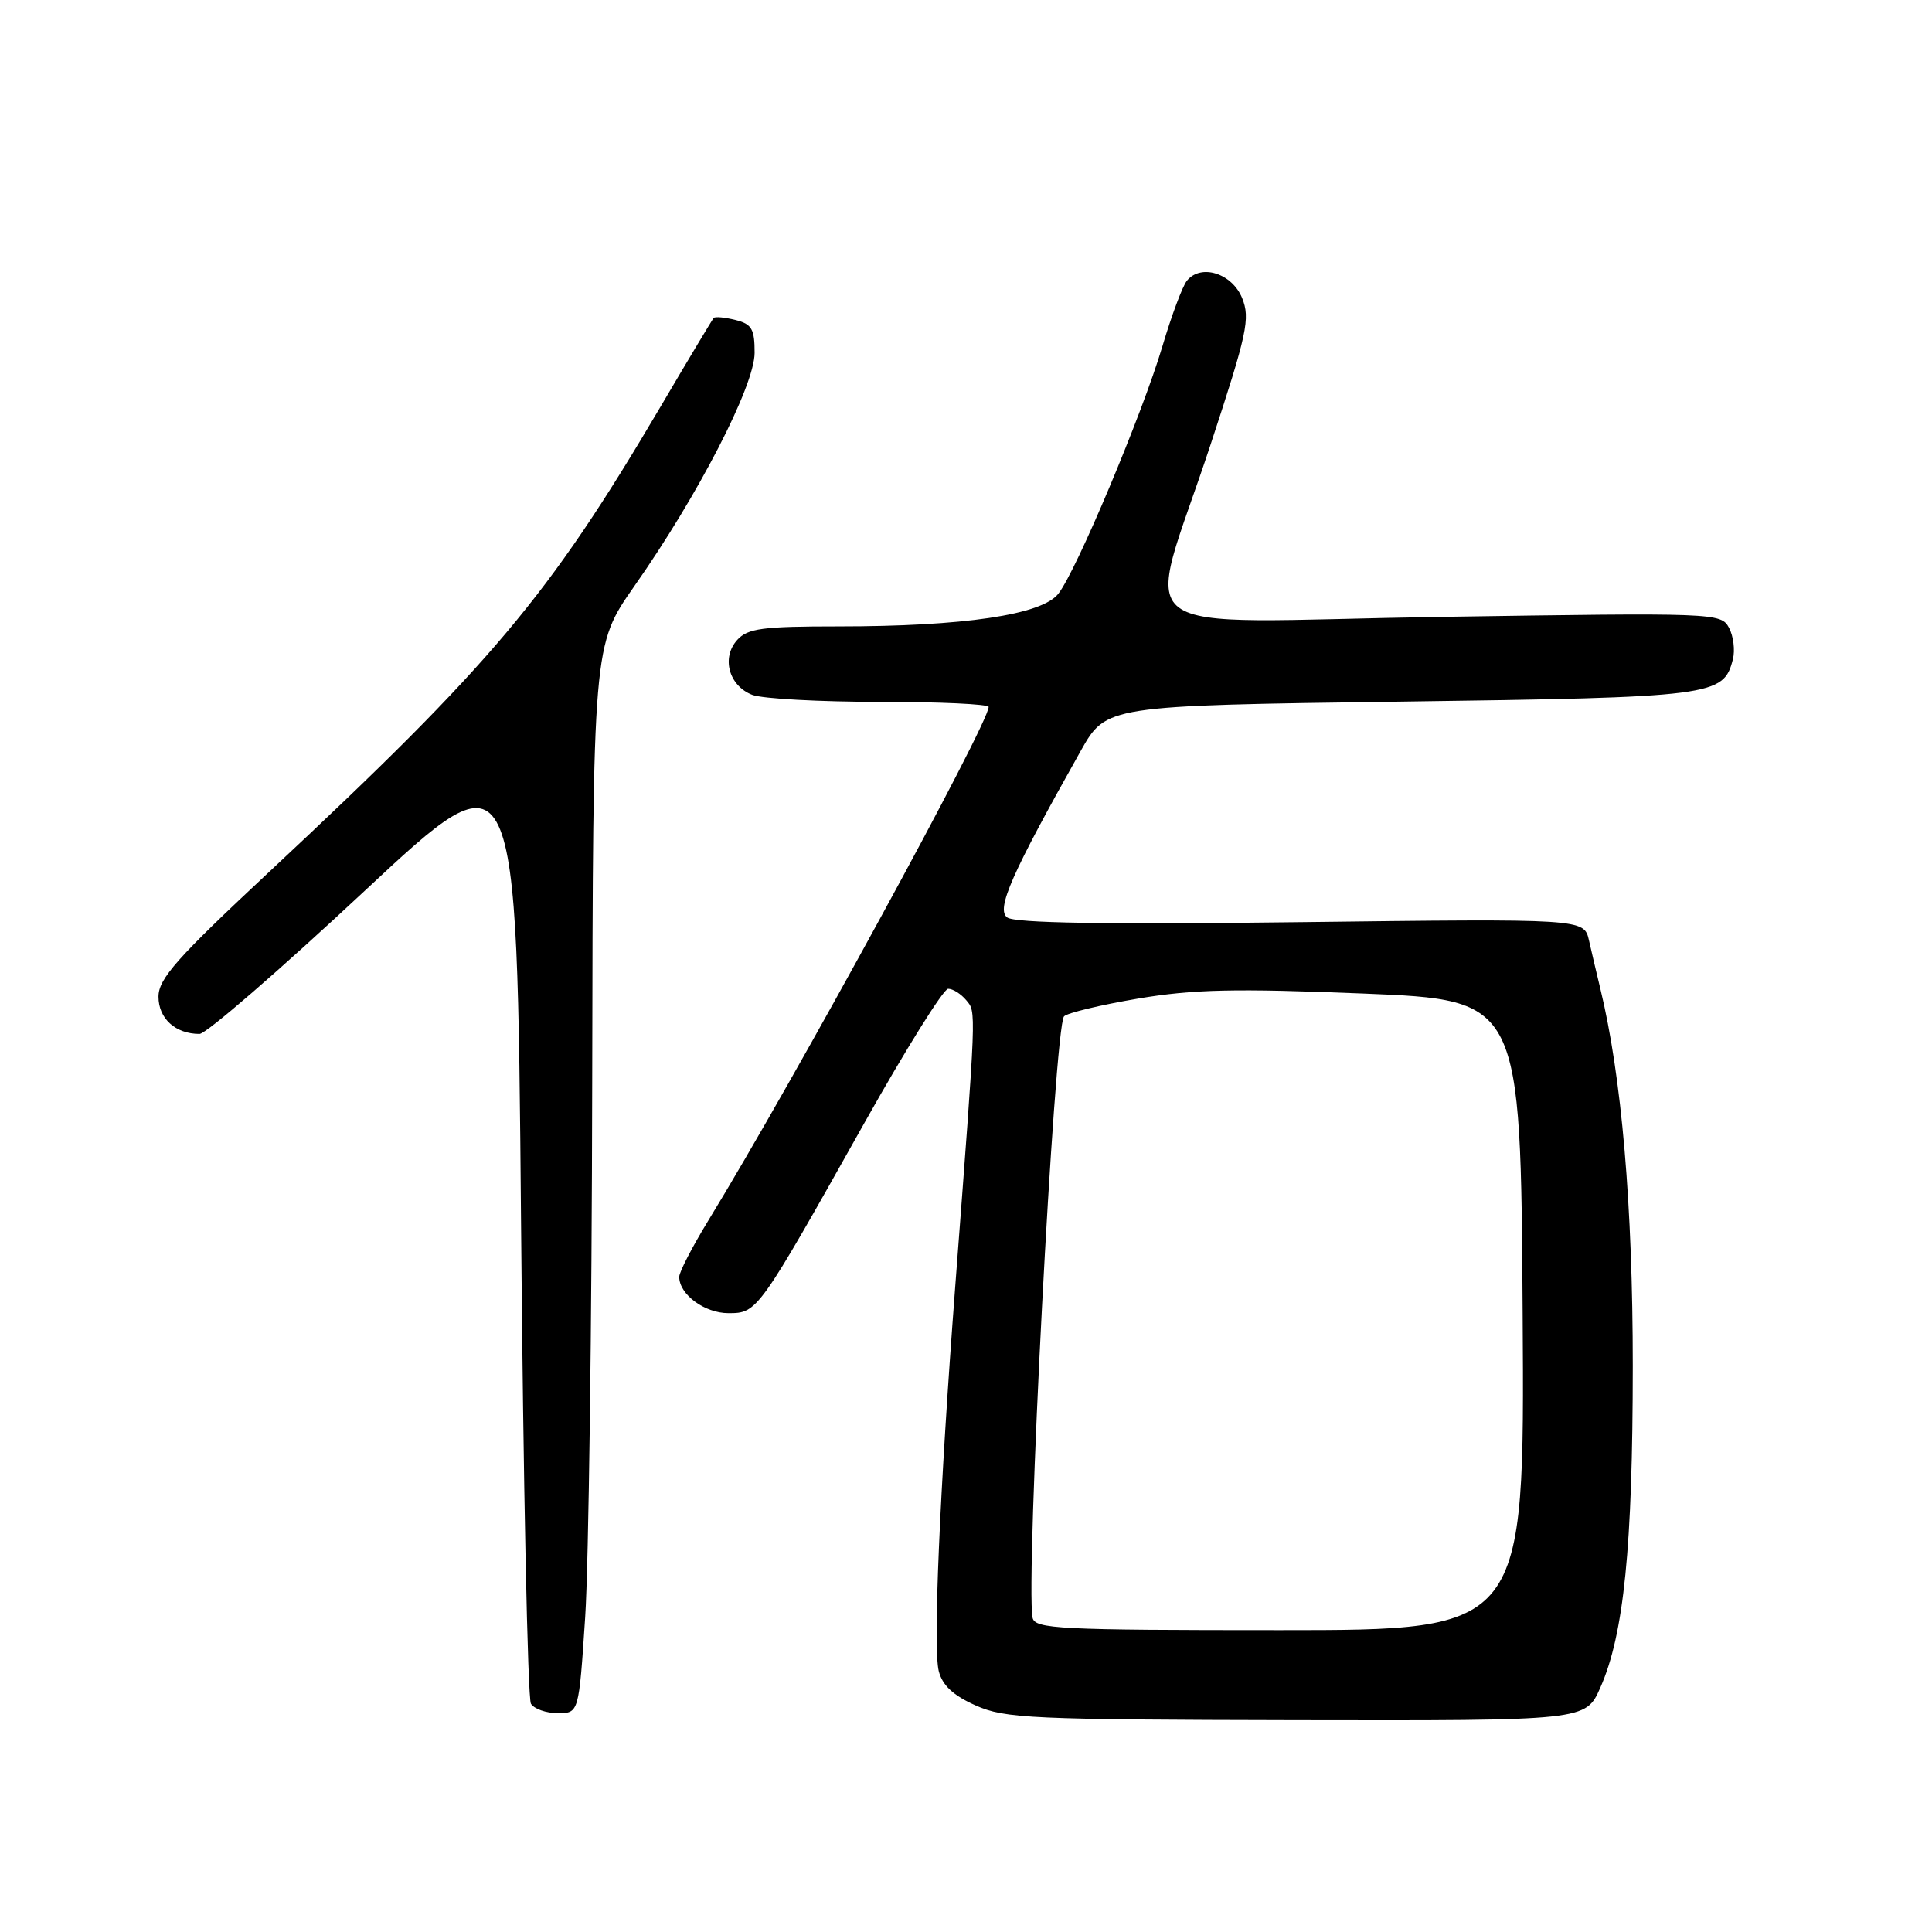 <?xml version="1.0" encoding="UTF-8" standalone="no"?>
<!DOCTYPE svg PUBLIC "-//W3C//DTD SVG 1.1//EN" "http://www.w3.org/Graphics/SVG/1.1/DTD/svg11.dtd" >
<svg xmlns="http://www.w3.org/2000/svg" xmlns:xlink="http://www.w3.org/1999/xlink" version="1.1" viewBox="0 0 256 256">
 <g >
 <path fill="currentColor"
d=" M 212.05 223.62 C 215.18 216.55 216.34 204.97 216.35 181.00 C 216.35 159.72 214.88 142.65 212.05 131.00 C 211.58 129.07 210.91 126.20 210.55 124.62 C 209.90 121.73 209.90 121.73 172.40 122.19 C 146.54 122.51 134.46 122.32 133.46 121.57 C 131.97 120.46 134.00 115.85 143.20 99.50 C 146.58 93.50 146.58 93.50 185.54 92.97 C 227.17 92.40 228.38 92.24 229.62 87.34 C 229.92 86.16 229.69 84.28 229.10 83.18 C 228.04 81.21 227.34 81.18 190.87 81.74 C 147.73 82.41 151.70 85.39 160.43 58.84 C 165.26 44.16 165.68 42.21 164.59 39.50 C 163.25 36.21 159.13 34.91 157.27 37.20 C 156.69 37.91 155.23 41.82 154.03 45.87 C 151.36 54.86 142.61 75.68 140.23 78.68 C 138.03 81.47 127.67 83.00 111.08 83.00 C 101.05 83.00 99.07 83.26 97.69 84.79 C 95.55 87.15 96.58 90.89 99.70 92.08 C 101.04 92.58 108.63 93.00 116.57 93.00 C 124.50 93.00 131.00 93.30 131.00 93.67 C 131.00 95.91 105.18 143.22 93.83 161.77 C 91.73 165.21 90.00 168.55 90.00 169.19 C 90.00 171.52 93.36 174.00 96.52 174.00 C 100.36 174.00 100.45 173.88 114.55 148.77 C 120.02 139.03 125.01 131.04 125.63 131.02 C 126.25 131.01 127.33 131.69 128.03 132.53 C 129.37 134.15 129.41 133.13 126.57 170.50 C 124.50 197.75 123.62 218.34 124.39 221.43 C 124.87 223.32 126.31 224.66 129.28 225.98 C 133.16 227.71 136.61 227.86 171.81 227.93 C 210.11 228.00 210.11 228.00 212.05 223.62 Z  M 77.54 214.25 C 78.00 207.24 78.42 175.40 78.47 143.50 C 78.57 85.50 78.57 85.50 84.03 77.70 C 92.51 65.62 99.97 51.15 99.99 46.77 C 100.00 43.60 99.62 42.94 97.45 42.40 C 96.05 42.05 94.76 41.93 94.57 42.13 C 94.39 42.33 91.18 47.67 87.46 54.00 C 72.68 79.06 65.19 87.96 35.75 115.45 C 23.41 126.97 21.00 129.69 21.00 132.07 C 21.00 134.96 23.25 137.00 26.44 137.00 C 27.31 137.00 37.13 128.49 48.26 118.10 C 68.50 99.20 68.50 99.20 69.04 161.85 C 69.33 196.31 69.92 225.06 70.35 225.75 C 70.77 226.44 72.37 227.00 73.91 227.00 C 76.70 227.00 76.70 227.00 77.54 214.25 Z  M 136.82 214.35 C 135.87 209.48 139.71 136.06 140.99 134.67 C 141.41 134.22 145.82 133.16 150.78 132.32 C 158.15 131.08 163.64 130.96 180.66 131.65 C 201.50 132.50 201.50 132.50 201.76 174.25 C 202.02 216.00 202.02 216.00 169.58 216.00 C 140.24 216.00 137.12 215.84 136.82 214.35 Z "/>
</g>
</svg>